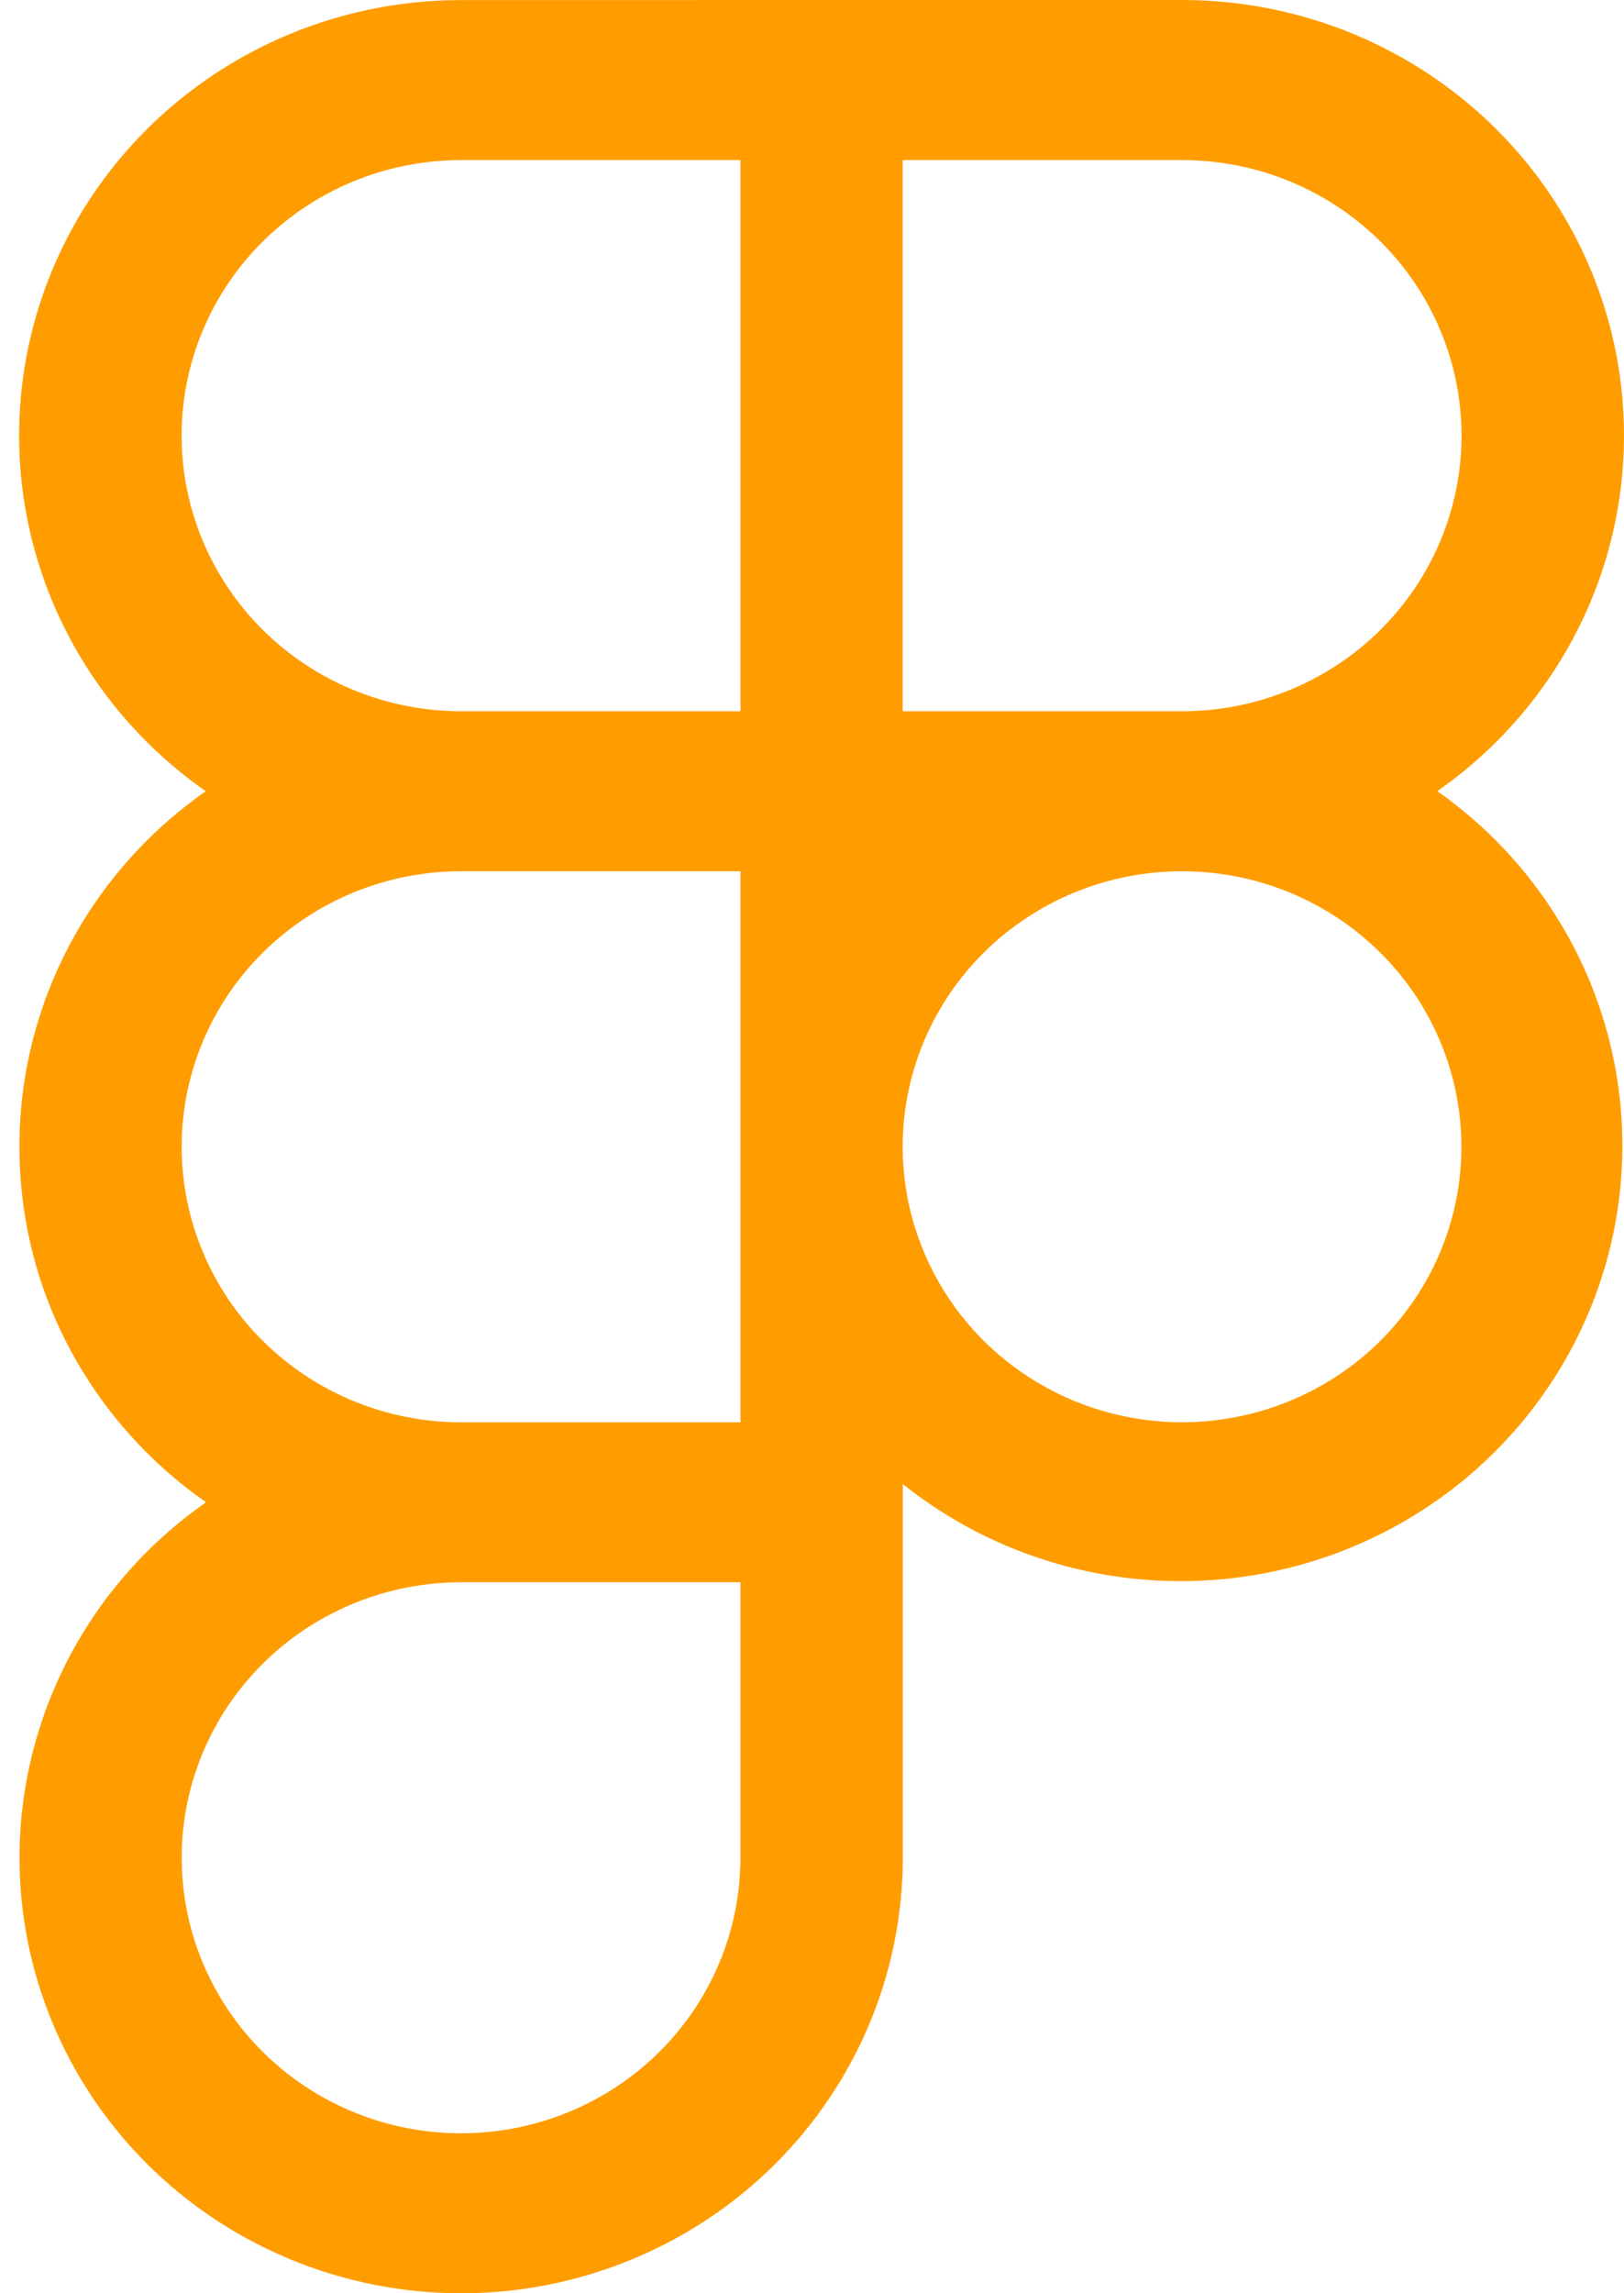 <svg width="34" height="48" viewBox="0 0 34 48" fill="none" xmlns="http://www.w3.org/2000/svg">
<path fill-rule="evenodd" clip-rule="evenodd" d="M9.652 0.002C7.689 0.001 5.776 0.616 4.191 1.758C2.606 2.9 1.43 4.509 0.835 6.354C0.24 8.199 0.256 10.182 0.88 12.017C1.504 13.852 2.705 15.444 4.308 16.561C3.101 17.403 2.117 18.518 1.438 19.813C0.759 21.108 0.405 22.545 0.407 24.003C0.407 27.075 1.949 29.794 4.313 31.444C3.018 32.348 1.98 33.565 1.301 34.979C0.621 36.392 0.321 37.955 0.431 39.515C0.541 41.076 1.056 42.582 1.928 43.89C2.799 45.197 3.997 46.262 5.406 46.98C6.815 47.699 8.389 48.049 9.974 47.995C11.56 47.941 13.105 47.485 14.461 46.672C15.816 45.859 16.937 44.715 17.714 43.351C18.492 41.988 18.9 40.45 18.901 38.885V31.062C19.862 31.831 20.971 32.401 22.16 32.739C23.35 33.077 24.596 33.175 25.825 33.03C27.054 32.884 28.241 32.496 29.316 31.89C30.39 31.283 31.329 30.47 32.079 29.499C32.828 28.527 33.373 27.417 33.679 26.235C33.985 25.052 34.047 23.821 33.862 22.614C33.677 21.407 33.248 20.25 32.6 19.21C31.952 18.169 31.099 17.268 30.091 16.559C31.695 15.442 32.895 13.85 33.52 12.015C34.144 10.18 34.16 8.196 33.565 6.352C32.969 4.507 31.794 2.897 30.209 1.755C28.623 0.613 26.711 -0.001 24.747 2.5053e-06L9.652 0.002ZM15.502 29.77H9.652C8.884 29.77 8.124 29.62 7.414 29.331C6.705 29.041 6.06 28.616 5.517 28.081C4.973 27.545 4.543 26.909 4.249 26.21C3.955 25.51 3.803 24.76 3.803 24.003C3.803 23.245 3.955 22.495 4.249 21.796C4.543 21.096 4.973 20.46 5.517 19.925C6.06 19.39 6.705 18.965 7.414 18.675C8.124 18.385 8.884 18.236 9.652 18.236H15.502V24.003V29.77ZM9.652 14.887H15.502V3.351H9.652C8.101 3.351 6.613 3.959 5.516 5.041C4.419 6.122 3.802 7.589 3.802 9.119C3.802 10.649 4.419 12.116 5.516 13.198C6.613 14.279 8.101 14.887 9.652 14.887ZM30.599 9.118C30.599 10.647 29.984 12.113 28.889 13.195C27.793 14.277 26.307 14.885 24.756 14.887H18.898V3.351H24.75C25.518 3.351 26.278 3.5 26.988 3.79C27.698 4.08 28.342 4.505 28.886 5.04C29.429 5.576 29.86 6.211 30.153 6.911C30.447 7.611 30.599 8.361 30.599 9.118ZM18.898 23.996C18.9 22.469 19.516 21.005 20.611 19.925C21.707 18.845 23.192 18.238 24.741 18.236H24.754C25.91 18.237 27.04 18.576 28.001 19.211C28.962 19.845 29.711 20.745 30.152 21.799C30.594 22.852 30.71 24.011 30.484 25.129C30.258 26.247 29.701 27.274 28.883 28.081C28.066 28.887 27.024 29.436 25.89 29.658C24.756 29.881 23.581 29.767 22.512 29.332C21.444 28.896 20.53 28.158 19.887 27.211C19.244 26.263 18.9 25.149 18.898 24.009V23.996ZM9.652 33.118C8.496 33.118 7.365 33.457 6.403 34.09C5.441 34.724 4.692 35.624 4.249 36.678C3.806 37.731 3.69 38.891 3.916 40.01C4.141 41.128 4.698 42.156 5.516 42.962C6.334 43.769 7.376 44.318 8.51 44.541C9.644 44.764 10.82 44.65 11.889 44.214C12.958 43.778 13.872 43.039 14.515 42.091C15.158 41.143 15.501 40.028 15.502 38.888V33.118H9.652Z" fill="#FF9D00"/>
</svg>
